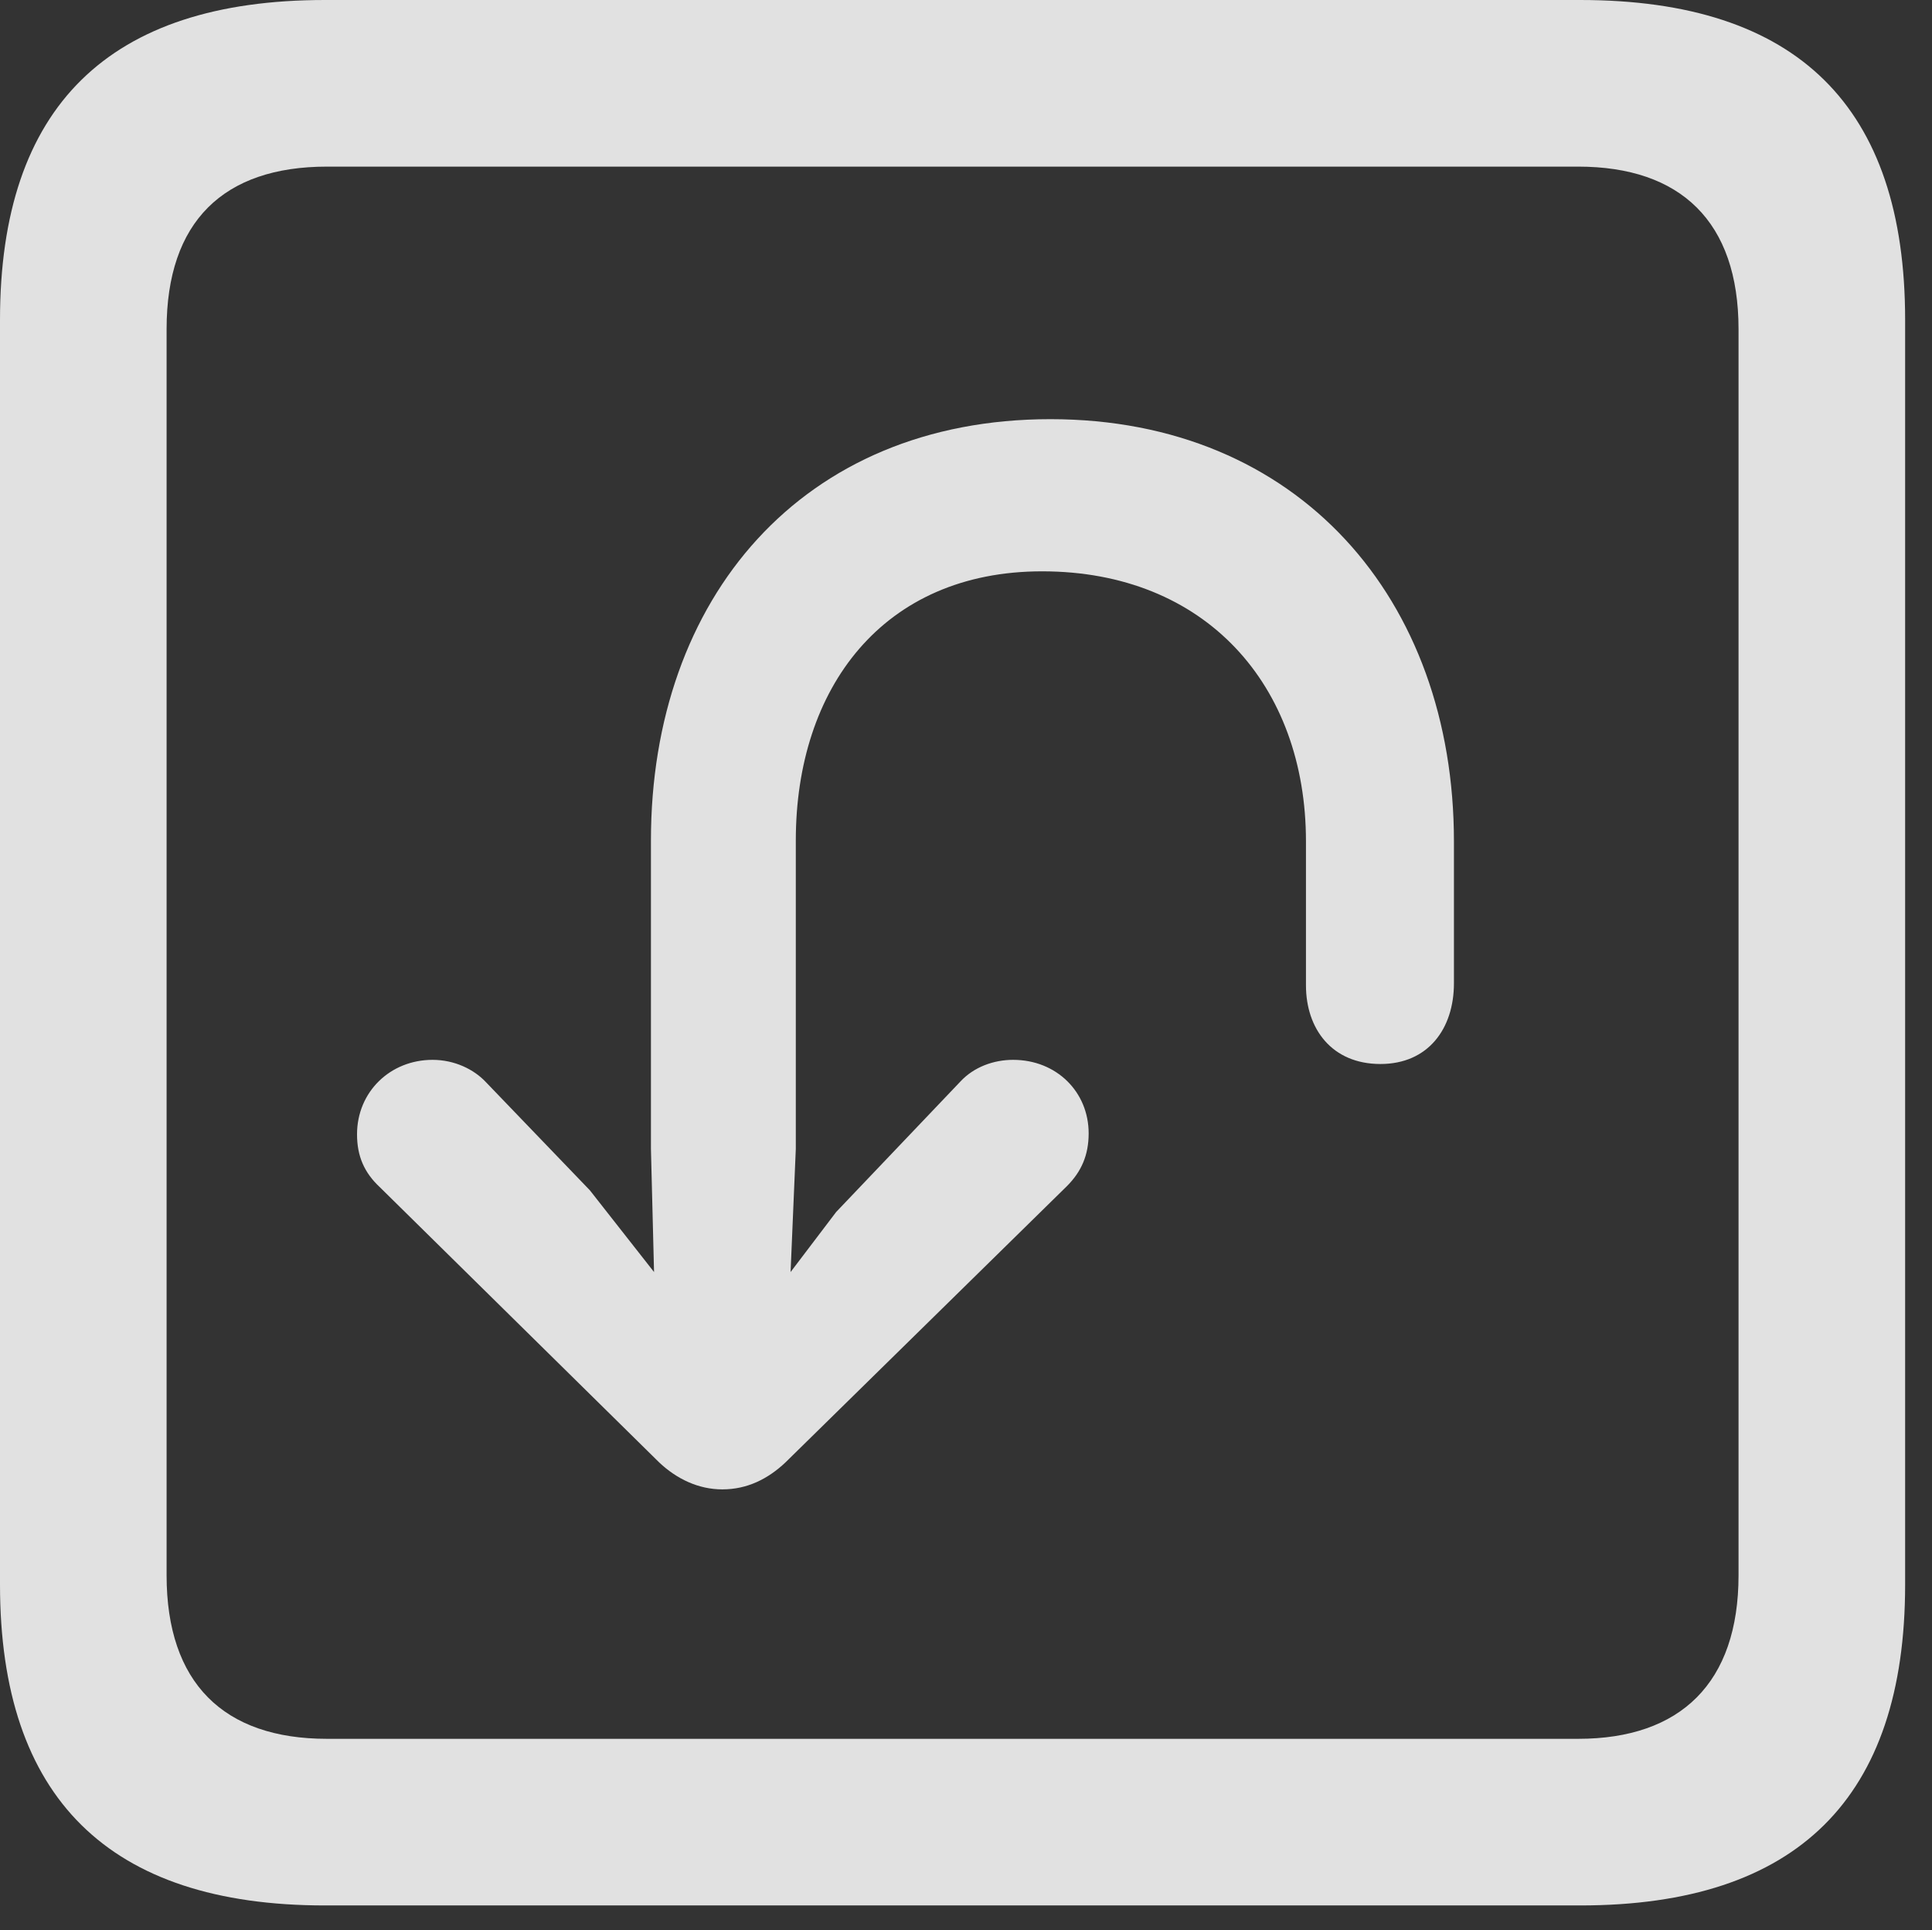<?xml version="1.0" encoding="UTF-8"?>
<!--Generator: Apple Native CoreSVG 326-->
<!DOCTYPE svg
PUBLIC "-//W3C//DTD SVG 1.1//EN"
       "http://www.w3.org/Graphics/SVG/1.1/DTD/svg11.dtd">
<svg version="1.1" xmlns="http://www.w3.org/2000/svg" xmlns:xlink="http://www.w3.org/1999/xlink" viewBox="0 0 25.525 25.498">
 <rect x="0" y="0" width="25.525" height="25.498" fill="#333333" stroke="none"/>
 <g>
  <rect height="25.498" opacity="0" width="25.525" x="0" y="0"/>
  <path d="M4.293 25.17L20.877 25.17C23.748 25.17 25.17 23.748 25.17 20.932L25.17 4.225C25.17 1.408 23.748 0 20.877 0L4.293 0C1.436 0 0 1.408 0 4.225L0 20.932C0 23.748 1.436 25.17 4.293 25.17ZM4.32 22.969C2.953 22.969 2.201 22.23 2.201 20.809L2.201 4.348C2.201 2.926 2.953 2.201 4.32 2.201L20.85 2.201C22.203 2.201 22.969 2.926 22.969 4.348L22.969 20.809C22.969 22.23 22.203 22.969 20.85 22.969Z" fill="white" fill-opacity="0.85"/>
  <path d="M13.877 5.537C10.596 5.537 8.6 7.902 8.6 11.102L8.6 15.176L8.641 16.803L7.793 15.723L6.426 14.301C6.262 14.123 6.002 14 5.715 14C5.154 14 4.717 14.424 4.717 14.984C4.717 15.271 4.812 15.49 5.018 15.682L8.709 19.318C8.941 19.537 9.229 19.674 9.543 19.674C9.871 19.674 10.145 19.537 10.377 19.318L14.096 15.668C14.287 15.477 14.383 15.258 14.383 14.971C14.383 14.424 13.959 14 13.385 14C13.125 14 12.865 14.096 12.688 14.287L11.047 16.01L10.445 16.803L10.514 15.176L10.514 11.102C10.514 9.092 11.662 7.547 13.768 7.547C15.928 7.547 17.254 9.051 17.254 11.115C17.254 11.279 17.254 12.961 17.254 13.016C17.254 13.59 17.596 14.055 18.238 14.055C18.867 14.055 19.209 13.59 19.209 12.988C19.209 12.92 19.209 11.279 19.209 11.115C19.209 7.916 17.158 5.537 13.877 5.537Z" fill="white" fill-opacity="0.85"/>
 </g>
</svg>
